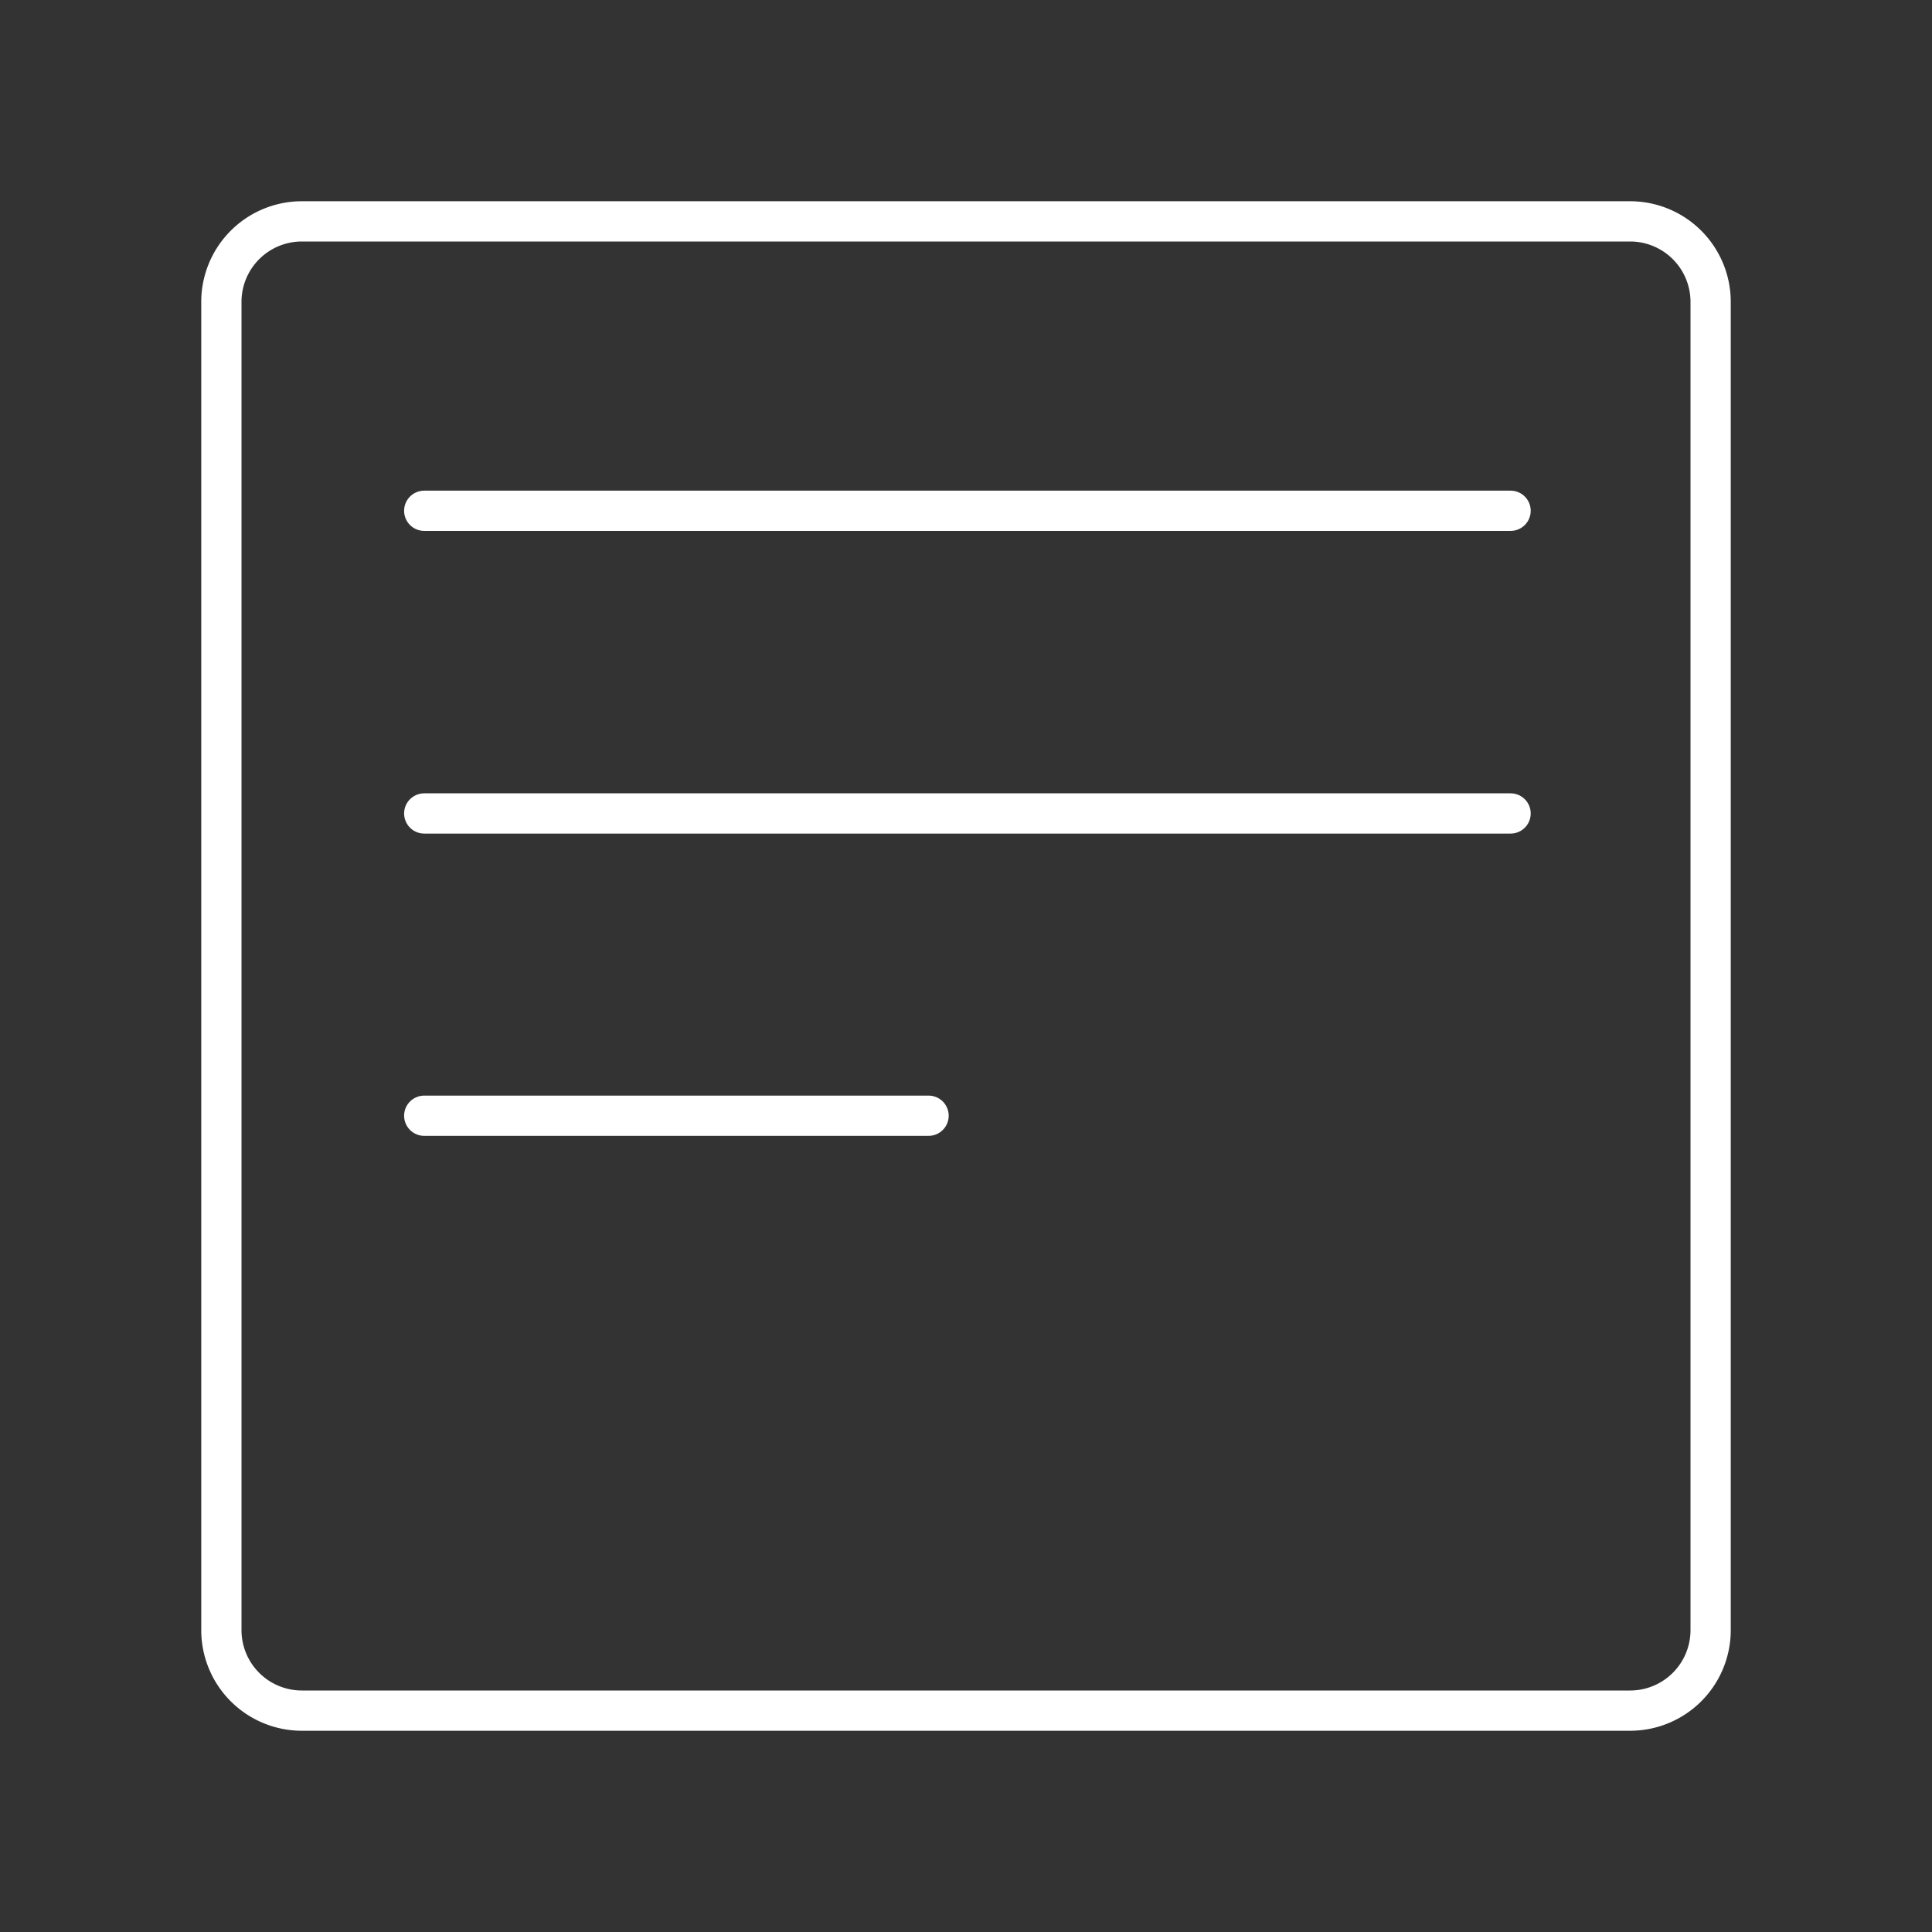 <?xml version="1.0" encoding="UTF-8"?>
<svg data-name="Layer 1" viewBox="0 0 48 48" xmlns="http://www.w3.org/2000/svg">
    <rect x="0" y="0" width="48" height="48" fill="#333333" stroke="none"/>
    <defs>
        <style>.cls-1{fill:none;stroke:#fff;stroke-linecap:round;stroke-linejoin:round;}</style>
    </defs>
    <path class="cls-1" d="m40.5 42.5h-33a2 2 0 0 1-2-2v-33a2 2 0 0 1 2-2h33a2 2 0 0 1 2 2v33a2 2 0 0 1-2 2z"/>
    <line class="cls-1" x1="10.54" x2="37.53" y1="12.69" y2="12.69"/>
    <line class="cls-1" x1="10.54" x2="37.53" y1="20.21" y2="20.21"/>
    <line class="cls-1" x1="10.54" x2="23.07" y1="27.72" y2="27.72"/>
</svg>
